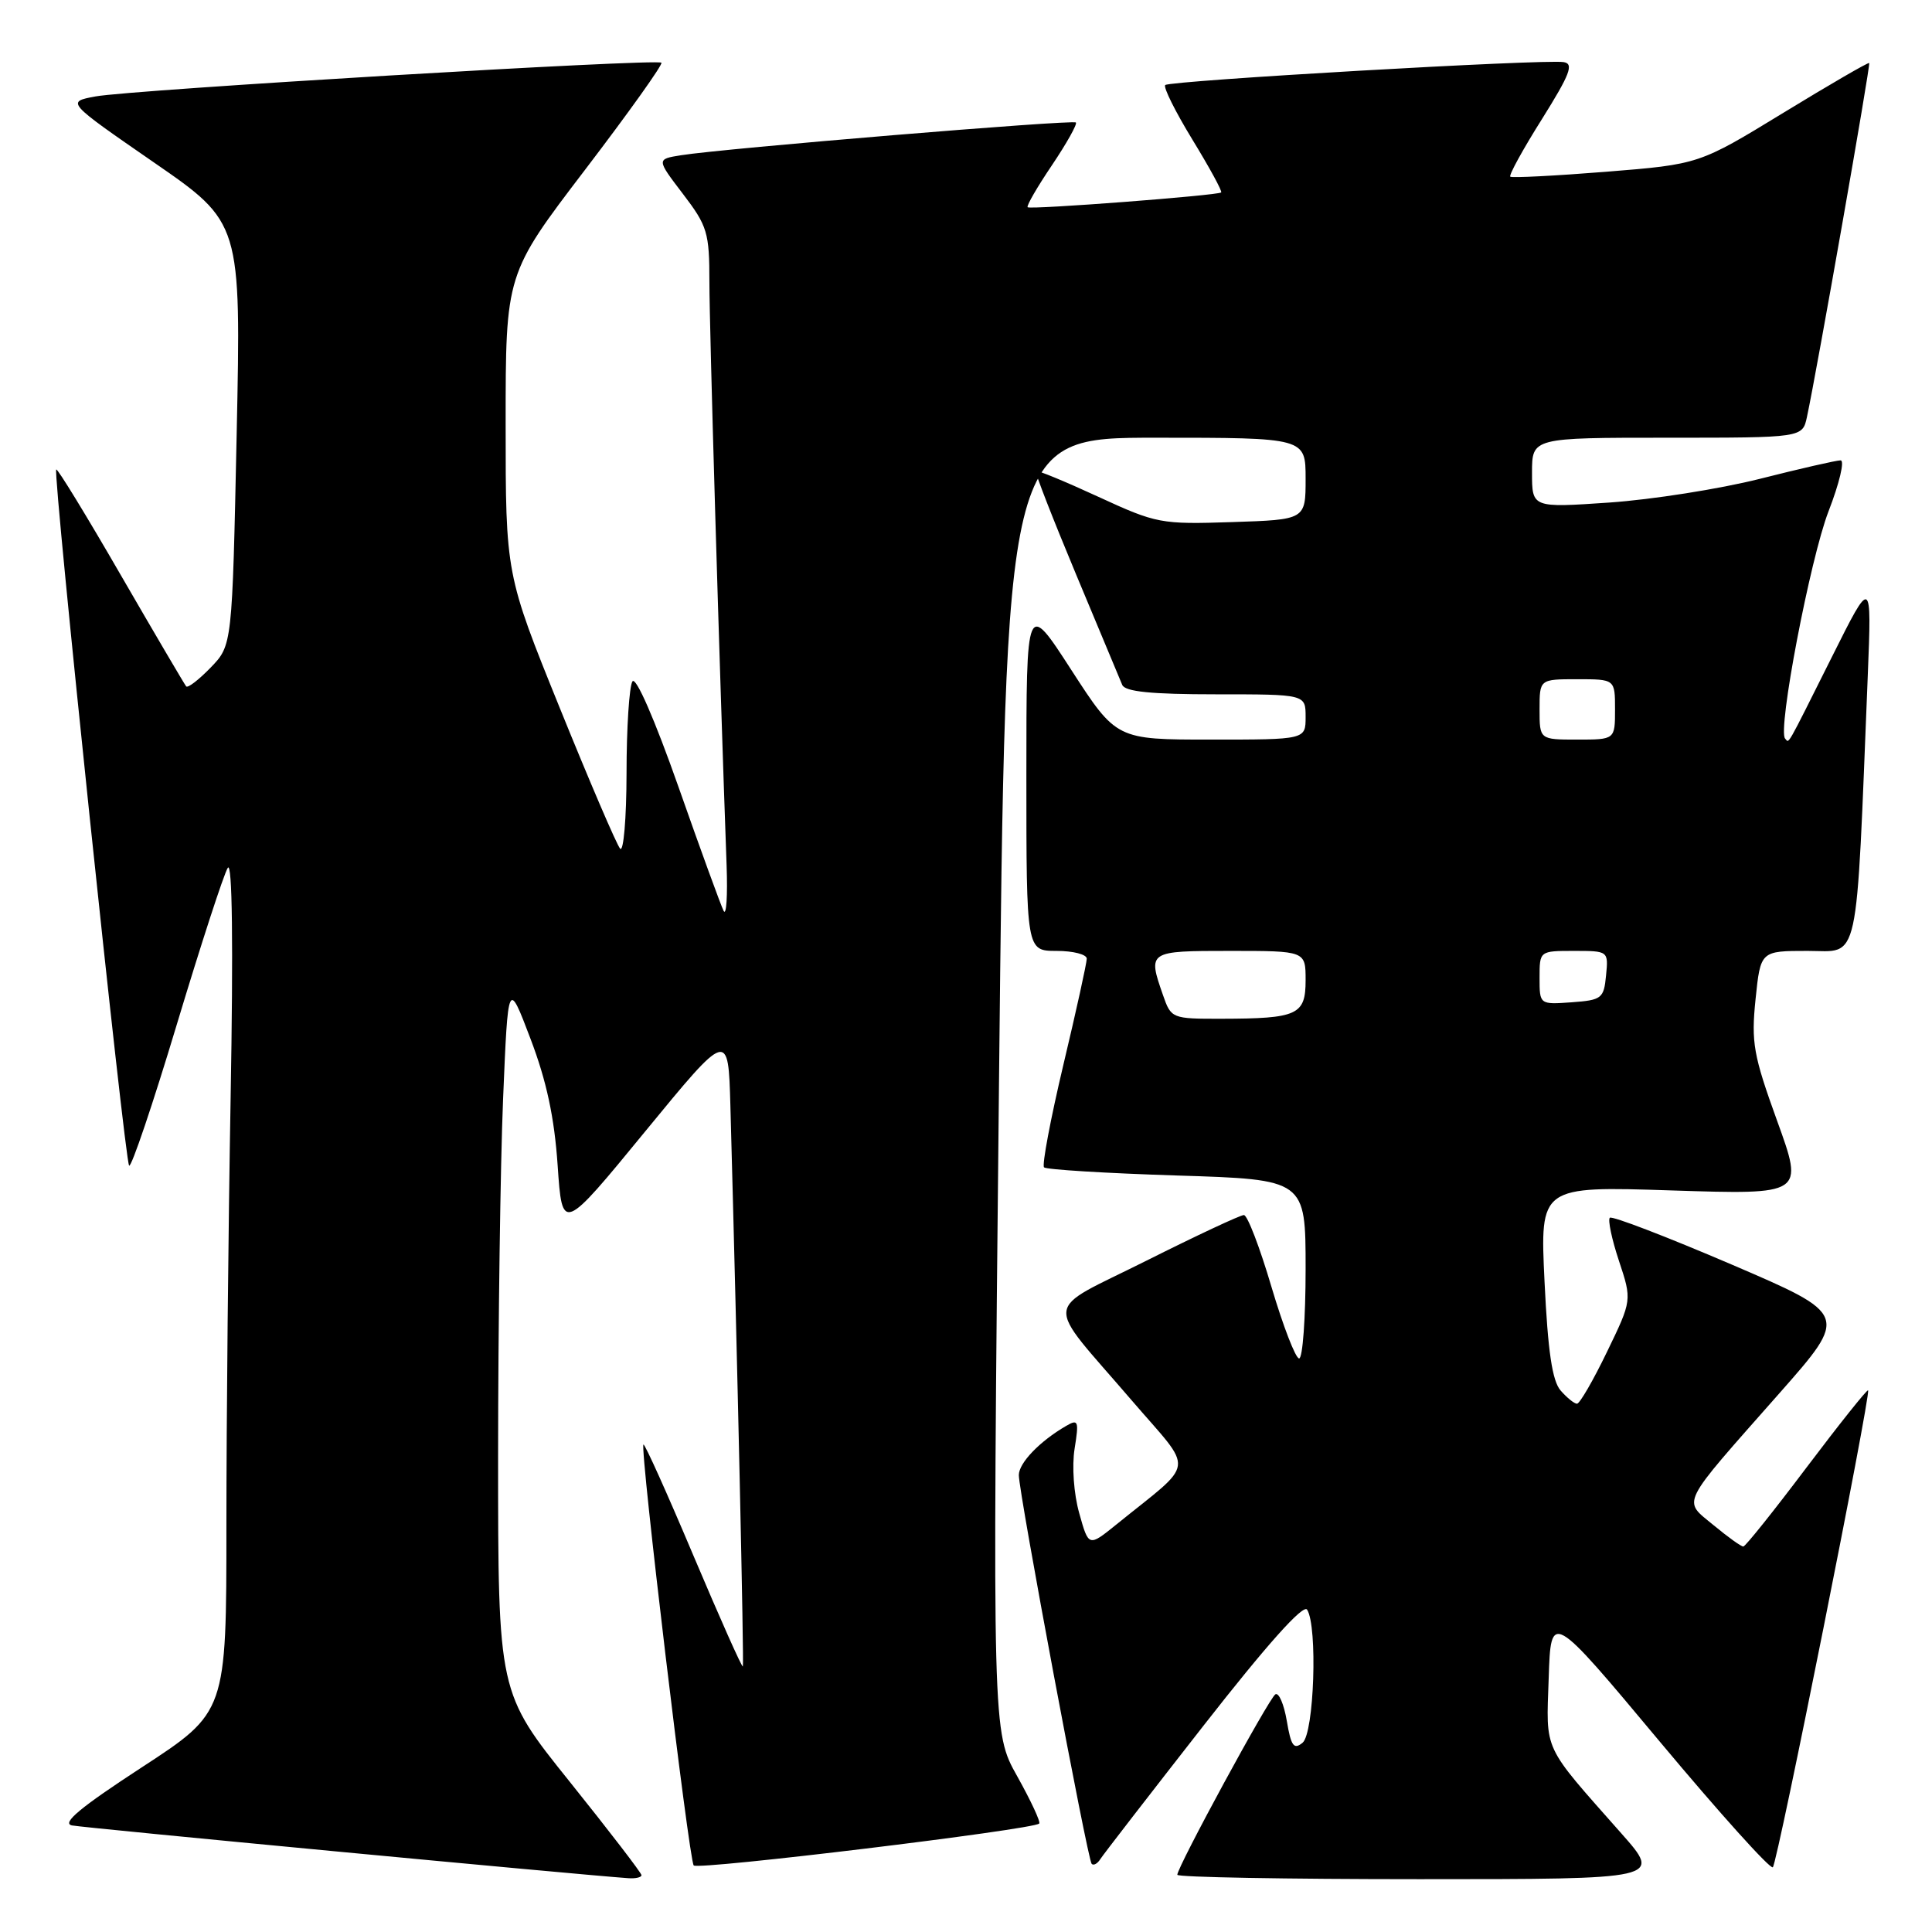 <?xml version="1.0" encoding="UTF-8" standalone="no"?>
<!DOCTYPE svg PUBLIC "-//W3C//DTD SVG 1.1//EN" "http://www.w3.org/Graphics/SVG/1.1/DTD/svg11.dtd" >
<svg xmlns="http://www.w3.org/2000/svg" xmlns:xlink="http://www.w3.org/1999/xlink" version="1.1" viewBox="0 0 256 256">
 <g >
 <path fill="currentColor"
d=" M 85.00 248.47 C 85.00 248.18 80.72 242.61 75.50 236.10 C 66.00 224.27 66.00 224.27 66.00 192.88 C 66.01 175.62 66.30 154.37 66.66 145.66 C 67.32 129.81 67.32 129.81 70.30 137.66 C 72.42 143.23 73.46 148.08 73.89 154.41 C 74.50 163.32 74.50 163.32 85.50 149.91 C 96.50 136.51 96.50 136.51 96.78 146.50 C 97.70 179.84 98.60 220.55 98.43 220.81 C 98.31 220.98 95.37 214.37 91.88 206.12 C 88.40 197.87 85.42 191.25 85.26 191.41 C 84.77 191.89 91.29 246.44 91.92 247.18 C 92.47 247.82 136.90 242.43 137.70 241.63 C 137.91 241.42 136.60 238.61 134.79 235.37 C 131.49 229.50 131.49 229.50 132.37 143.75 C 133.26 58.00 133.26 58.00 153.13 58.00 C 173.00 58.00 173.00 58.00 173.00 63.43 C 173.00 68.86 173.00 68.86 163.25 69.18 C 153.82 69.49 153.24 69.38 145.52 65.82 C 141.12 63.79 137.41 62.26 137.25 62.41 C 137.10 62.57 139.50 68.72 142.58 76.10 C 145.66 83.47 148.41 90.06 148.70 90.75 C 149.07 91.65 152.54 92.00 161.11 92.00 C 173.00 92.00 173.00 92.00 173.00 95.00 C 173.00 98.00 173.00 98.00 160.46 98.00 C 147.93 98.00 147.93 98.00 141.96 88.78 C 136.00 79.56 136.00 79.56 136.00 102.78 C 136.00 126.00 136.00 126.00 140.00 126.00 C 142.20 126.00 144.00 126.46 144.00 127.03 C 144.00 127.60 142.61 133.93 140.90 141.10 C 139.20 148.27 138.05 154.38 138.34 154.68 C 138.64 154.98 146.56 155.46 155.94 155.76 C 173.00 156.29 173.00 156.29 173.00 168.15 C 173.00 174.67 172.61 180.00 172.14 180.00 C 171.67 180.00 170.02 175.72 168.47 170.50 C 166.93 165.28 165.29 161.00 164.82 161.00 C 164.35 161.00 158.54 163.72 151.90 167.05 C 137.98 174.03 138.21 171.87 149.96 185.56 C 158.34 195.31 158.58 193.37 147.88 202.04 C 144.25 204.97 144.25 204.97 143.00 200.49 C 142.28 197.94 142.02 194.27 142.39 191.96 C 142.98 188.28 142.88 188.00 141.27 188.94 C 137.77 190.97 135.00 193.85 135.00 195.46 C 135.00 197.81 144.11 246.41 144.65 246.97 C 144.90 247.23 145.42 246.95 145.80 246.34 C 146.19 245.73 152.34 237.78 159.47 228.66 C 167.89 217.89 172.70 212.51 173.20 213.29 C 174.61 215.51 174.13 229.65 172.60 230.92 C 171.44 231.88 171.07 231.37 170.51 228.04 C 170.13 225.81 169.45 224.22 168.99 224.51 C 168.14 225.03 156.00 247.38 156.00 248.42 C 156.00 248.74 170.44 249.00 188.10 249.00 C 220.20 249.00 220.20 249.00 214.85 242.95 C 204.29 231.00 204.88 232.26 205.21 222.36 C 205.50 213.50 205.50 213.50 219.91 230.75 C 227.84 240.24 234.59 247.74 234.91 247.42 C 235.54 246.80 247.94 184.69 247.53 184.23 C 247.40 184.08 243.74 188.67 239.39 194.43 C 235.05 200.19 231.28 204.91 231.00 204.92 C 230.72 204.94 228.95 203.66 227.05 202.09 C 222.94 198.68 222.40 199.77 235.73 184.67 C 244.96 174.21 244.96 174.21 229.39 167.53 C 220.82 163.86 213.59 161.08 213.31 161.36 C 213.03 161.64 213.57 164.21 214.52 167.07 C 216.25 172.28 216.25 172.28 212.93 179.14 C 211.11 182.91 209.32 186.00 208.96 186.00 C 208.60 186.00 207.63 185.21 206.79 184.25 C 205.68 182.98 205.10 179.05 204.66 169.84 C 204.05 157.17 204.05 157.17 221.54 157.74 C 239.02 158.30 239.02 158.30 235.49 148.55 C 232.33 139.82 232.03 138.14 232.62 132.40 C 233.28 126.00 233.28 126.00 239.53 126.00 C 246.50 126.00 245.90 128.72 247.49 89.50 C 248.01 76.50 248.01 76.50 242.76 87.00 C 236.51 99.48 237.11 98.44 236.54 97.87 C 235.50 96.83 239.86 74.03 242.29 67.75 C 243.73 64.04 244.45 61.00 243.89 61.00 C 243.32 61.00 238.51 62.10 233.18 63.45 C 227.86 64.79 218.89 66.20 213.25 66.59 C 203.00 67.29 203.00 67.29 203.00 62.64 C 203.00 58.00 203.00 58.00 220.92 58.00 C 238.84 58.00 238.84 58.00 239.43 55.25 C 240.75 49.11 247.88 8.55 247.68 8.35 C 247.56 8.23 242.44 11.20 236.30 14.95 C 225.13 21.77 225.13 21.77 212.81 22.76 C 206.04 23.30 200.33 23.59 200.12 23.41 C 199.91 23.22 201.79 19.79 204.31 15.79 C 208.05 9.81 208.57 8.45 207.19 8.23 C 204.65 7.82 154.99 10.68 154.40 11.27 C 154.12 11.55 155.74 14.80 158.00 18.50 C 160.26 22.20 161.98 25.34 161.81 25.50 C 161.36 25.90 136.56 27.80 136.17 27.46 C 135.98 27.30 137.43 24.79 139.39 21.89 C 141.34 18.99 142.77 16.44 142.56 16.23 C 142.16 15.83 95.84 19.67 90.24 20.57 C 86.98 21.09 86.98 21.09 90.49 25.69 C 93.74 29.95 94.00 30.81 94.00 37.39 C 94.00 43.32 95.30 87.63 96.28 114.71 C 96.42 118.68 96.25 121.38 95.89 120.71 C 95.54 120.04 92.85 112.66 89.91 104.29 C 86.74 95.29 84.25 89.58 83.80 90.29 C 83.38 90.96 83.02 96.43 83.02 102.45 C 83.01 108.47 82.62 112.97 82.17 112.45 C 81.71 111.93 78.11 103.53 74.17 93.80 C 67.00 76.09 67.00 76.09 67.00 56.19 C 67.00 36.29 67.00 36.29 77.52 22.50 C 83.31 14.91 87.86 8.53 87.64 8.31 C 87.08 7.74 17.32 11.90 12.64 12.78 C 8.78 13.50 8.78 13.50 20.36 21.50 C 31.95 29.50 31.95 29.50 31.36 57.50 C 30.77 85.50 30.77 85.50 27.92 88.45 C 26.35 90.07 24.89 91.20 24.67 90.95 C 24.46 90.70 20.56 84.07 16.01 76.21 C 11.47 68.35 7.62 62.05 7.45 62.21 C 6.98 62.69 16.53 153.87 17.11 154.45 C 17.40 154.74 20.25 146.32 23.43 135.74 C 26.62 125.16 29.65 115.83 30.18 115.00 C 30.78 114.04 30.92 125.04 30.56 145.41 C 30.25 162.97 30.00 188.47 30.00 202.10 C 30.00 226.87 30.00 226.87 18.79 234.18 C 10.63 239.50 8.12 241.59 9.54 241.88 C 11.09 242.19 76.21 248.37 83.25 248.87 C 84.21 248.94 85.00 248.76 85.00 248.47 Z  M 154.10 131.85 C 152.07 126.03 152.11 126.00 163.00 126.00 C 173.00 126.00 173.00 126.00 173.00 129.88 C 173.00 134.49 171.95 134.97 161.85 134.99 C 155.28 135.00 155.18 134.96 154.10 131.85 Z  M 204.00 129.56 C 204.00 126.00 204.00 126.00 208.56 126.00 C 213.11 126.00 213.13 126.01 212.81 129.25 C 212.52 132.30 212.24 132.52 208.25 132.81 C 204.00 133.11 204.00 133.11 204.00 129.56 Z  M 204.00 94.00 C 204.00 90.00 204.00 90.00 209.00 90.00 C 214.00 90.00 214.00 90.00 214.00 94.00 C 214.00 98.00 214.00 98.00 209.00 98.00 C 204.00 98.00 204.00 98.00 204.00 94.00 Z "/>
</g>
</svg>